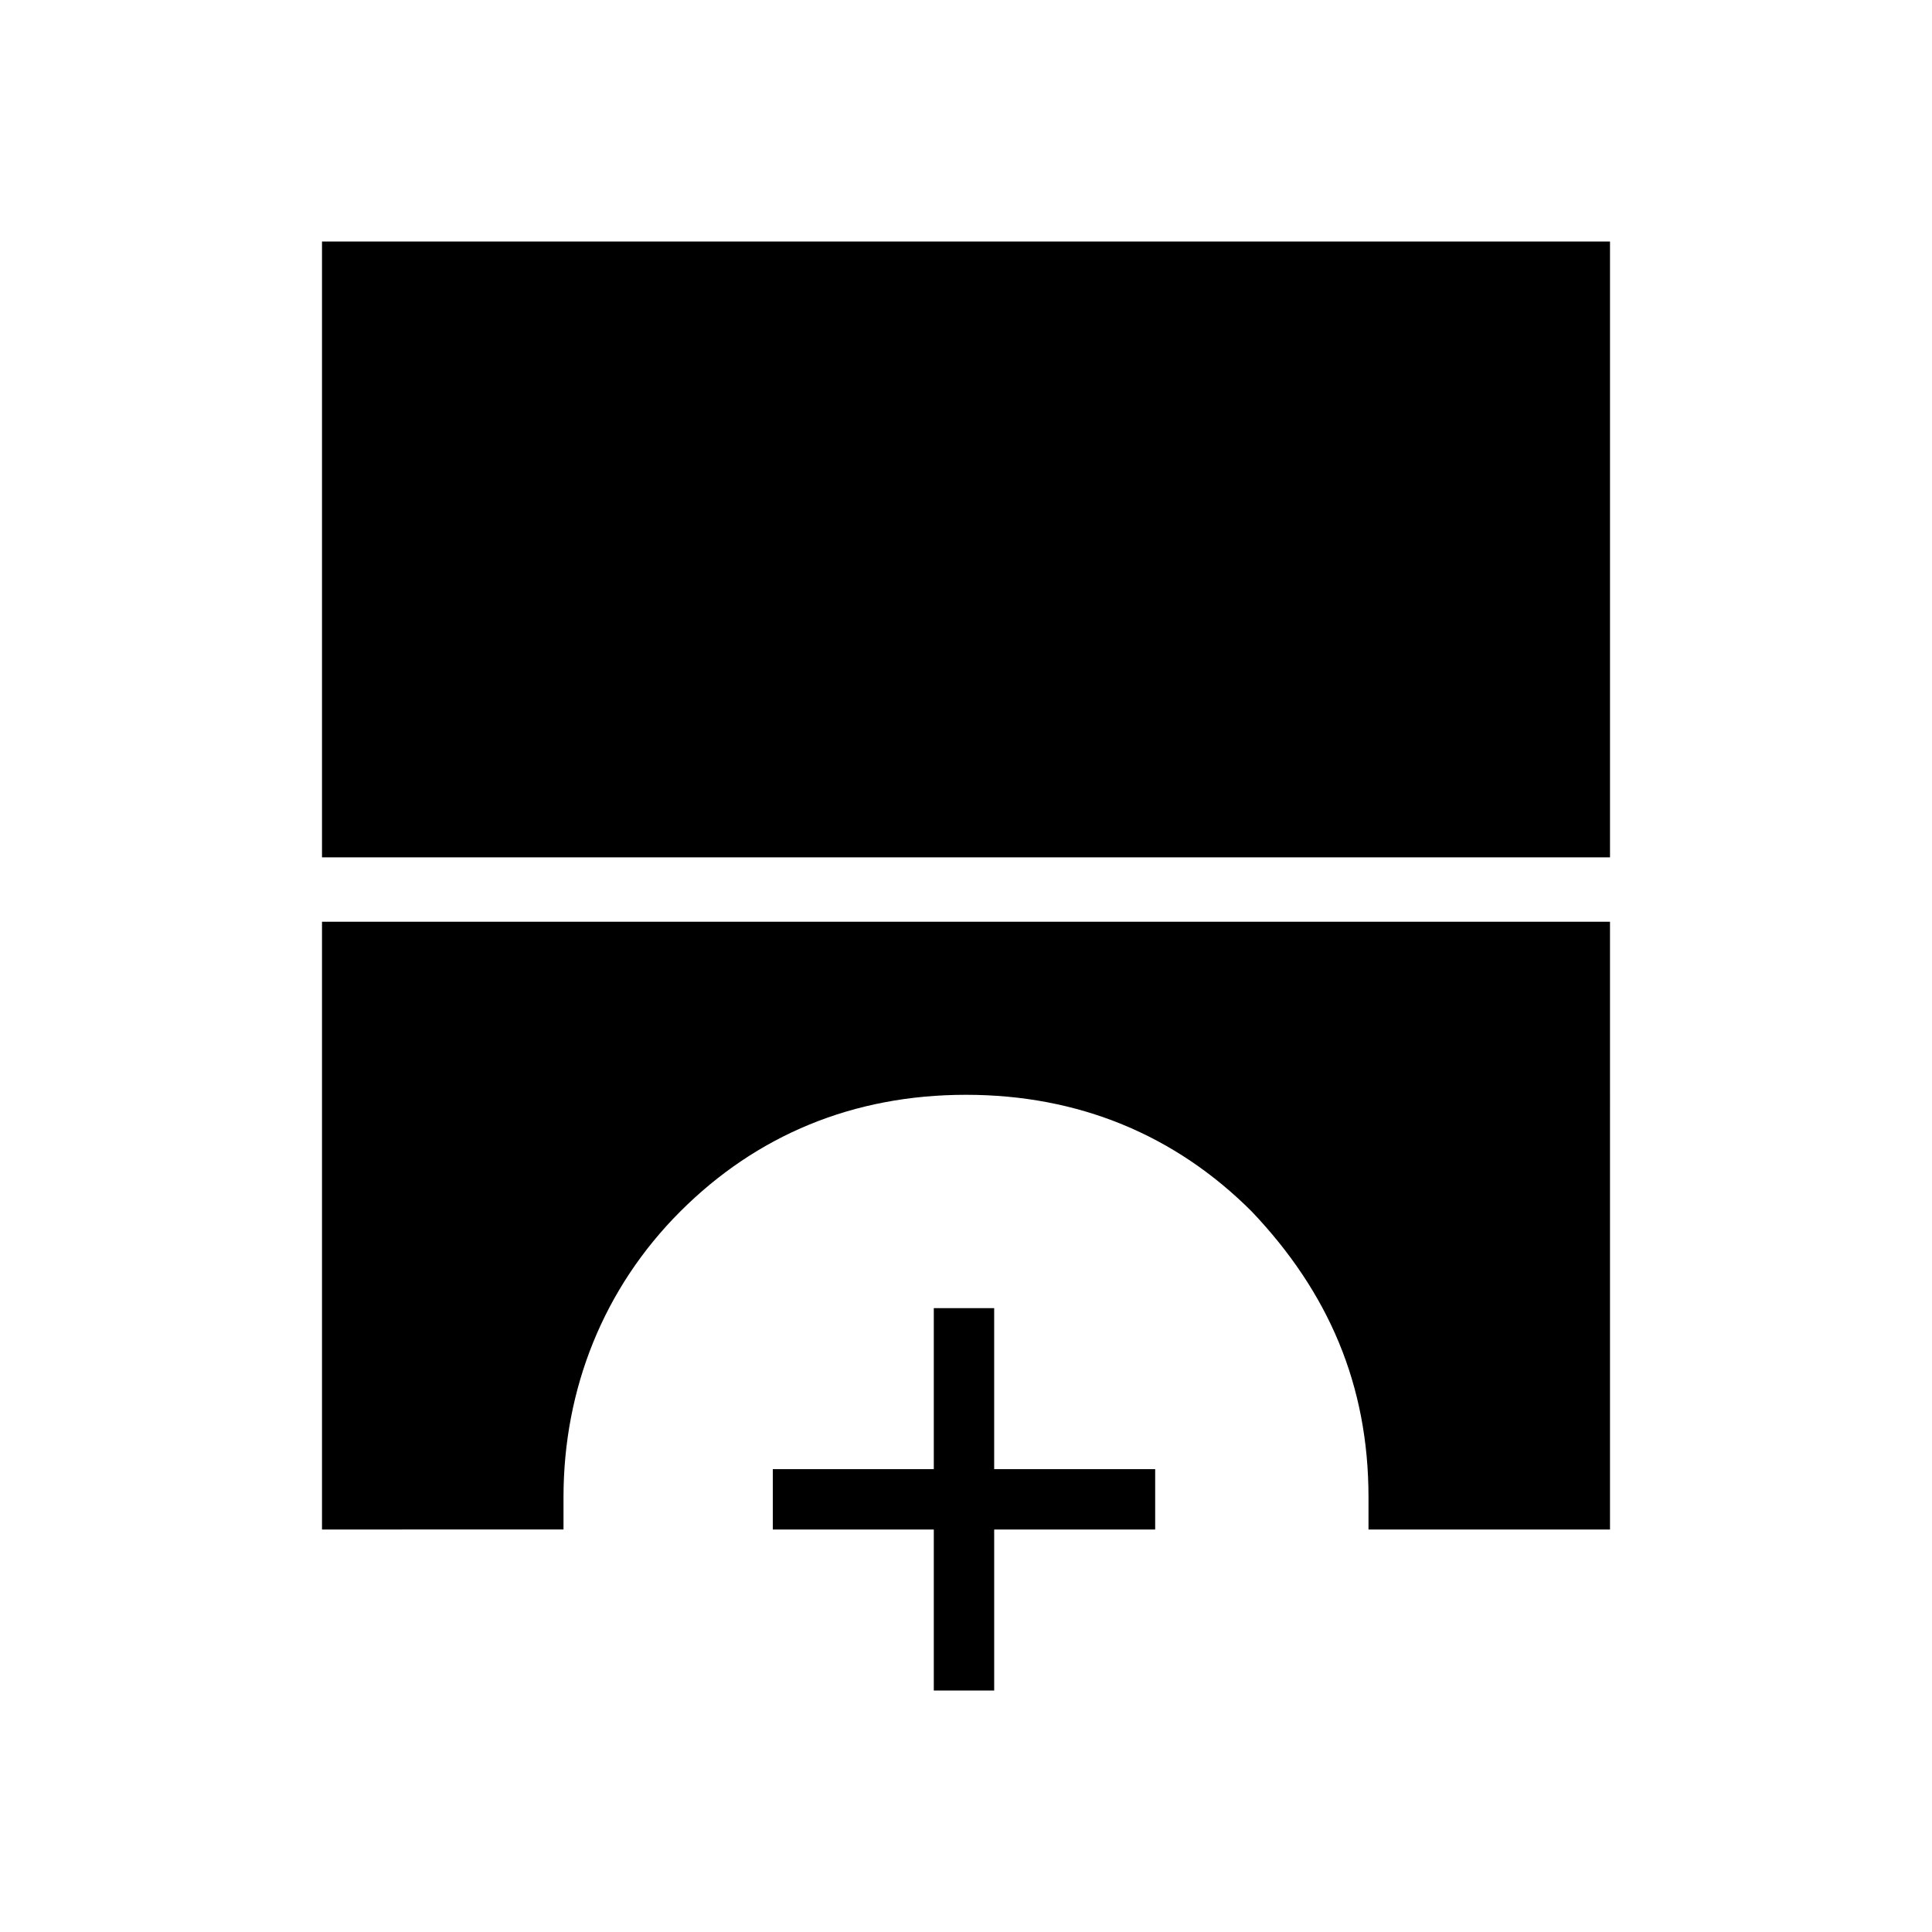 <?xml version="1.0" encoding="utf-8"?>
<!-- Generator: Adobe Illustrator 26.3.1, SVG Export Plug-In . SVG Version: 6.00 Build 0)  -->
<svg version="1.1" id="Слой_1" xmlns="http://www.w3.org/2000/svg" xmlns:xlink="http://www.w3.org/1999/xlink" x="0px" y="0px"
	 viewBox="0 0 48 48" style="enable-background:new 0 0 48 48;" xml:space="preserve">
<path d="M8,21.3V6h32v15.3H8z M8,38V22.9h32V38h-6c0-0.1,0-0.2,0-0.4c0-0.1,0-0.3,0-0.4c0-2.8-1-5.1-2.9-7.1
	c-1.9-1.9-4.3-2.9-7.1-2.9s-5.2,1-7.1,2.9S14,34.5,14,37.2c0,0.1,0,0.3,0,0.4c0,0.1,0,0.2,0,0.4C14,38,8,38,8,38z M23.2,42v-4h-4
	v-1.5h4v-4h1.5v4h4V38h-4v4H23.2z"/>
</svg>
